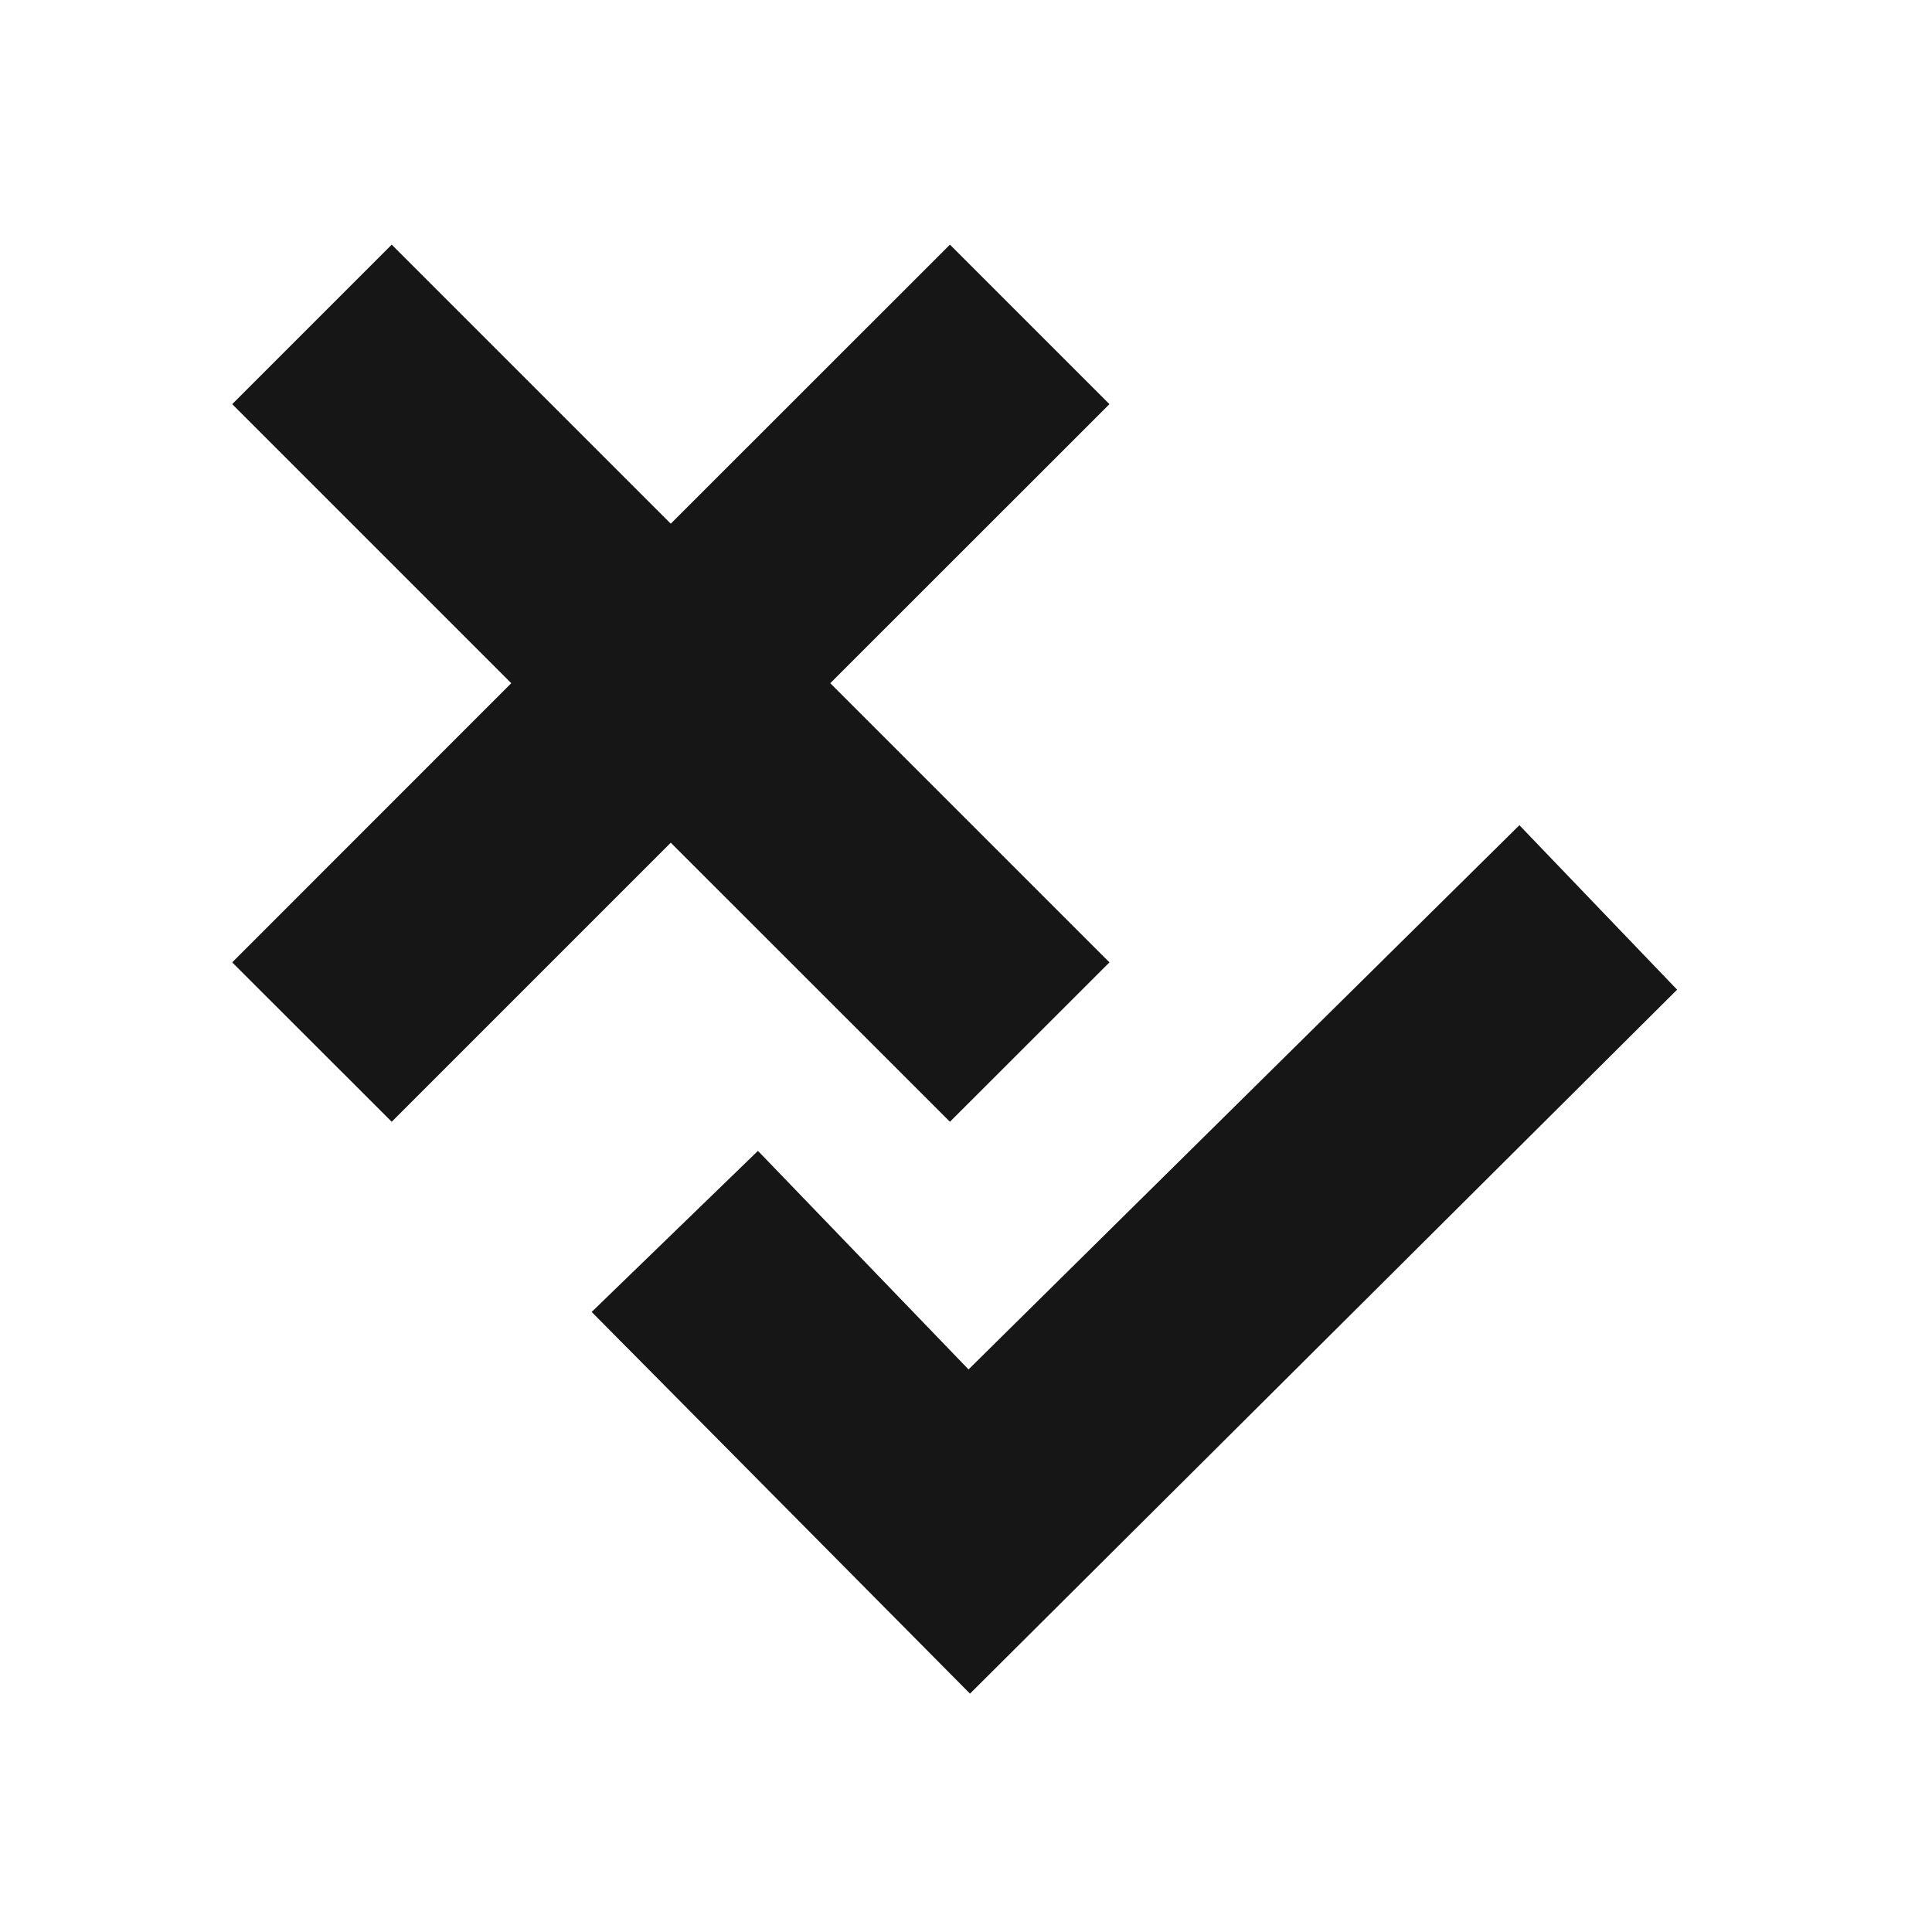 <svg id="Layer_1" data-name="Layer 1" xmlns="http://www.w3.org/2000/svg" viewBox="0 0 16 16"><path d="M8.033,14.026,4.9,10.865,6.277,9.531,8.021,11.341l4.562-4.507,1.306,1.362ZM9.188,3.347,7.867,2.026,5.555,4.337,3.244,2.026,1.923,3.347,4.234,5.658,1.923,7.97,3.244,9.29,5.555,6.979,7.867,9.29,9.188,7.97,6.876,5.658Z" style="fill:#161617"/></svg>